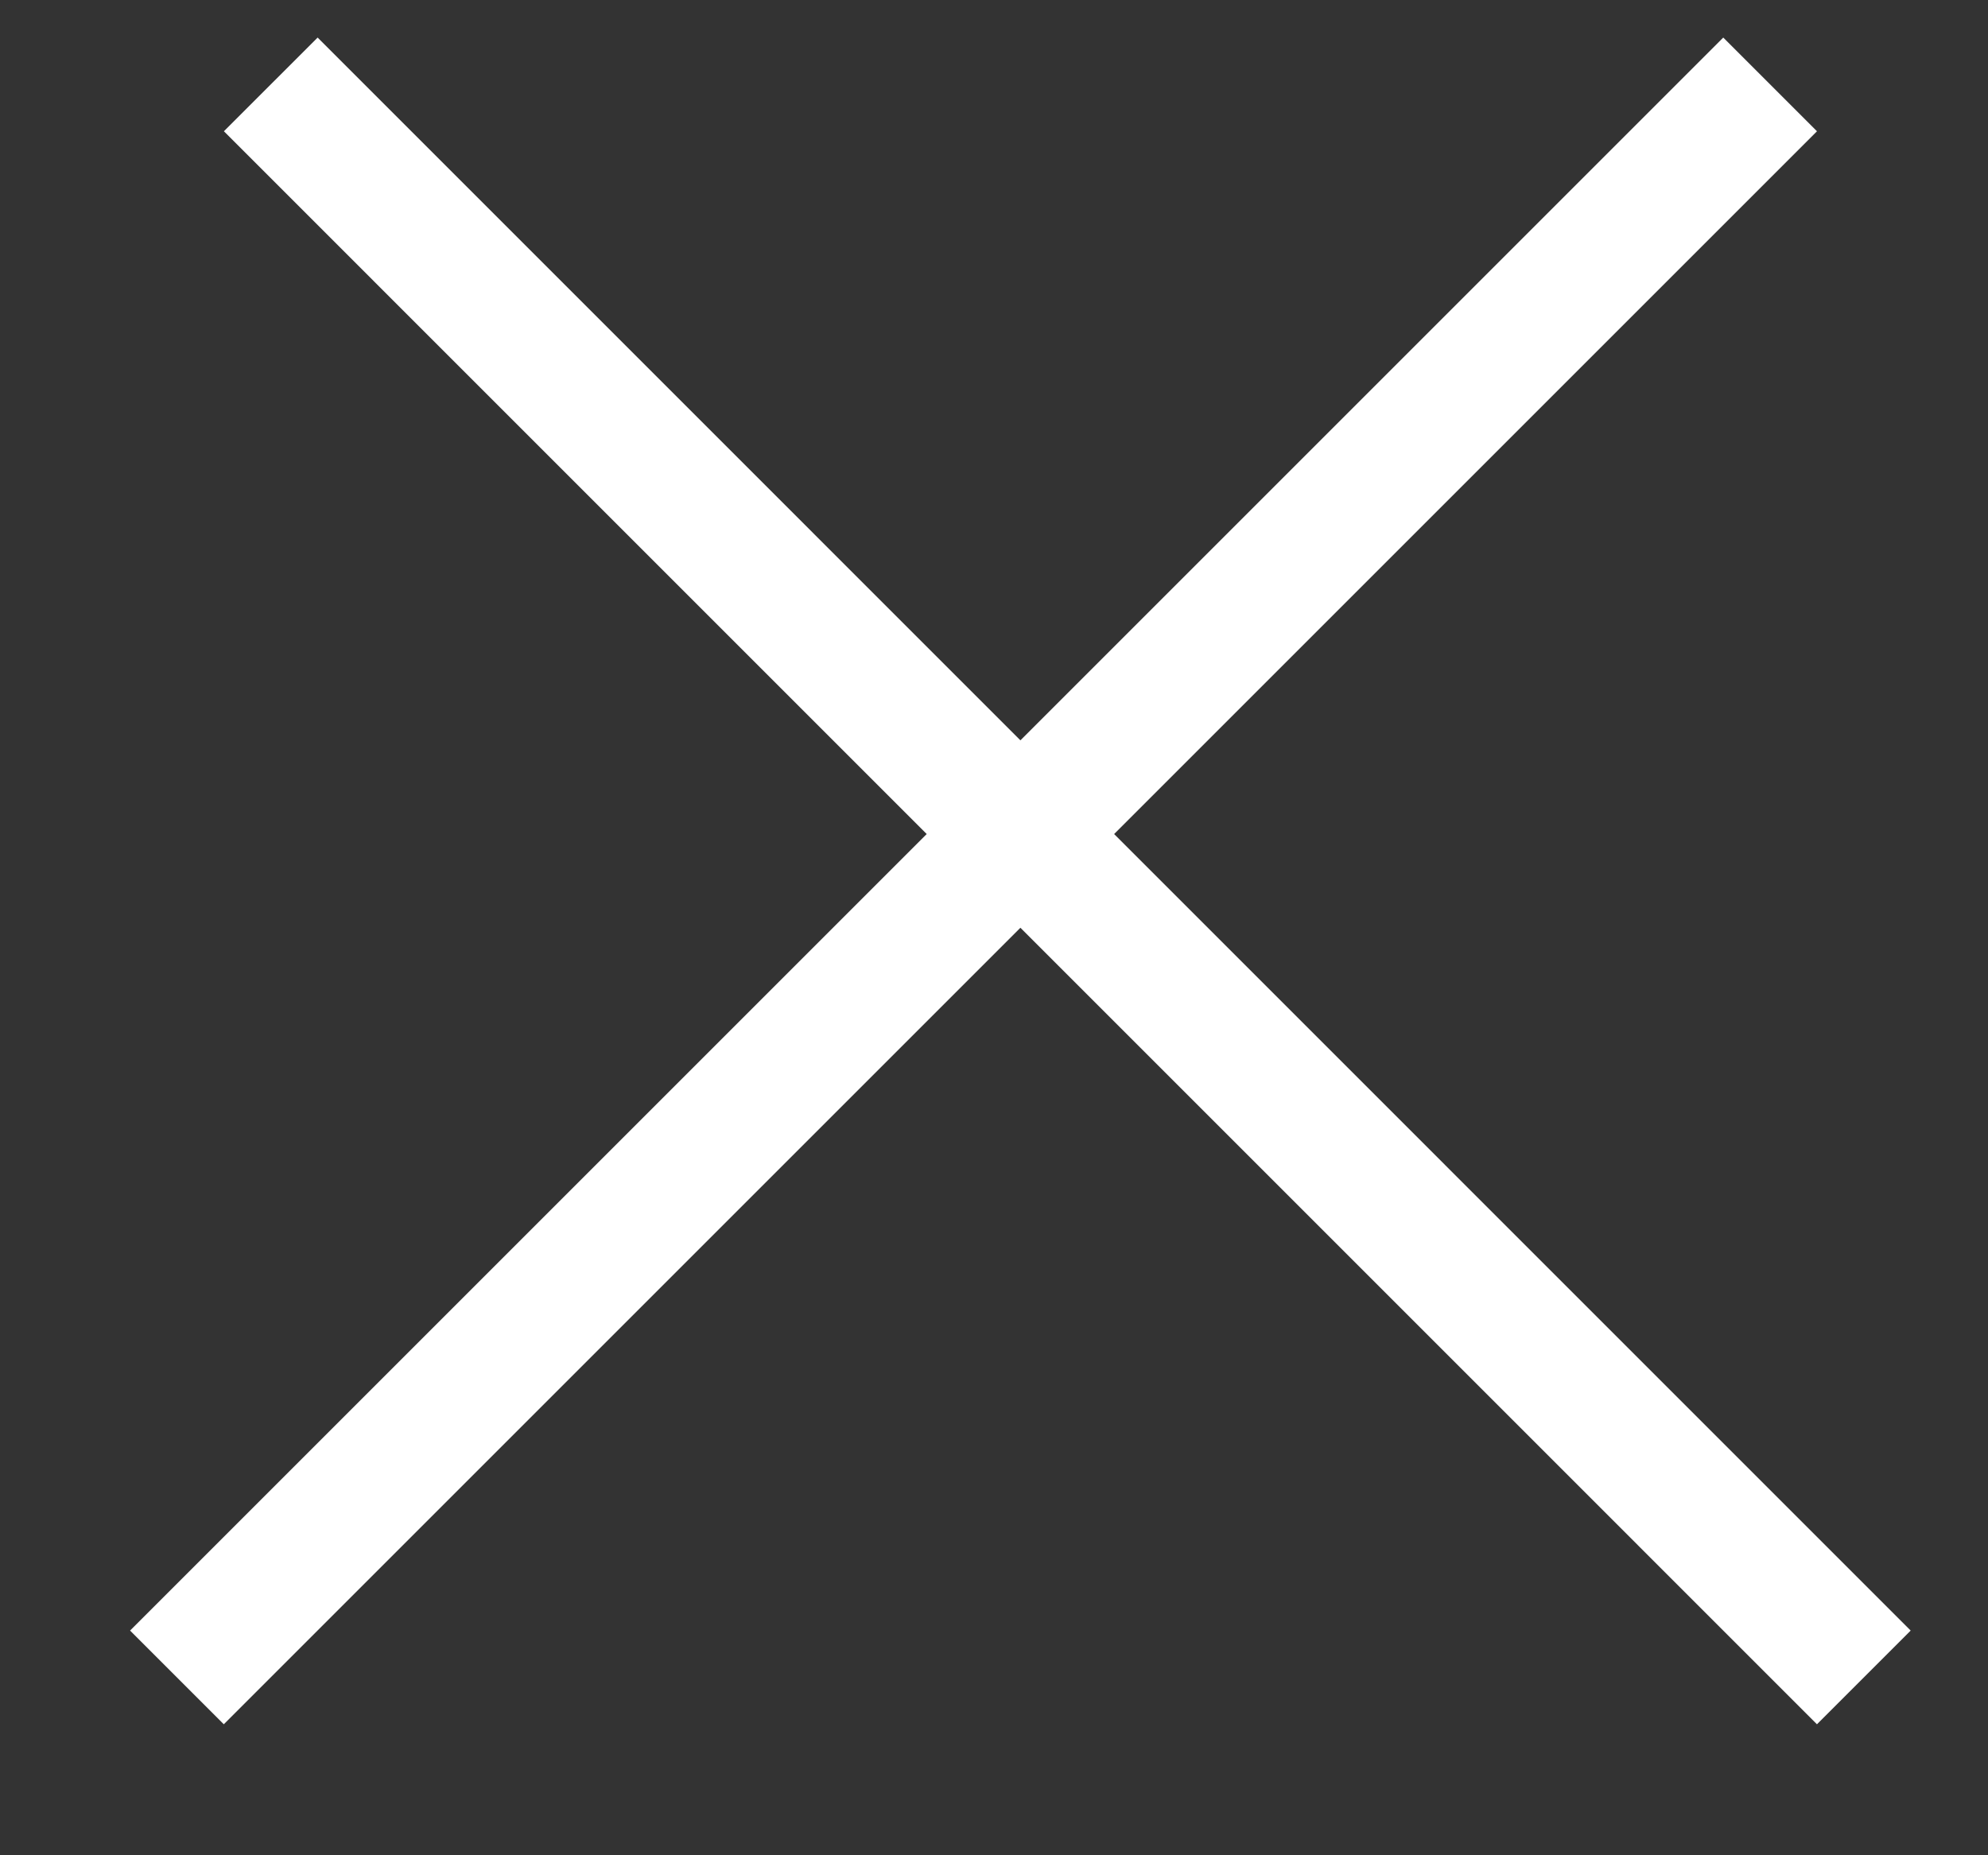 <svg width="15" height="14" viewBox="0 0 15 14" fill="none" xmlns="http://www.w3.org/2000/svg">
<rect x="0" y="0" width="15" height="14" fill="#333333" stroke="none"/>
<line x1="2.043" y1="0.637" x2="14.063" y2="12.658" stroke="white"/>
<line x1="1.335" y1="12.658" x2="13.356" y2="0.637" stroke="white"/>
</svg>
